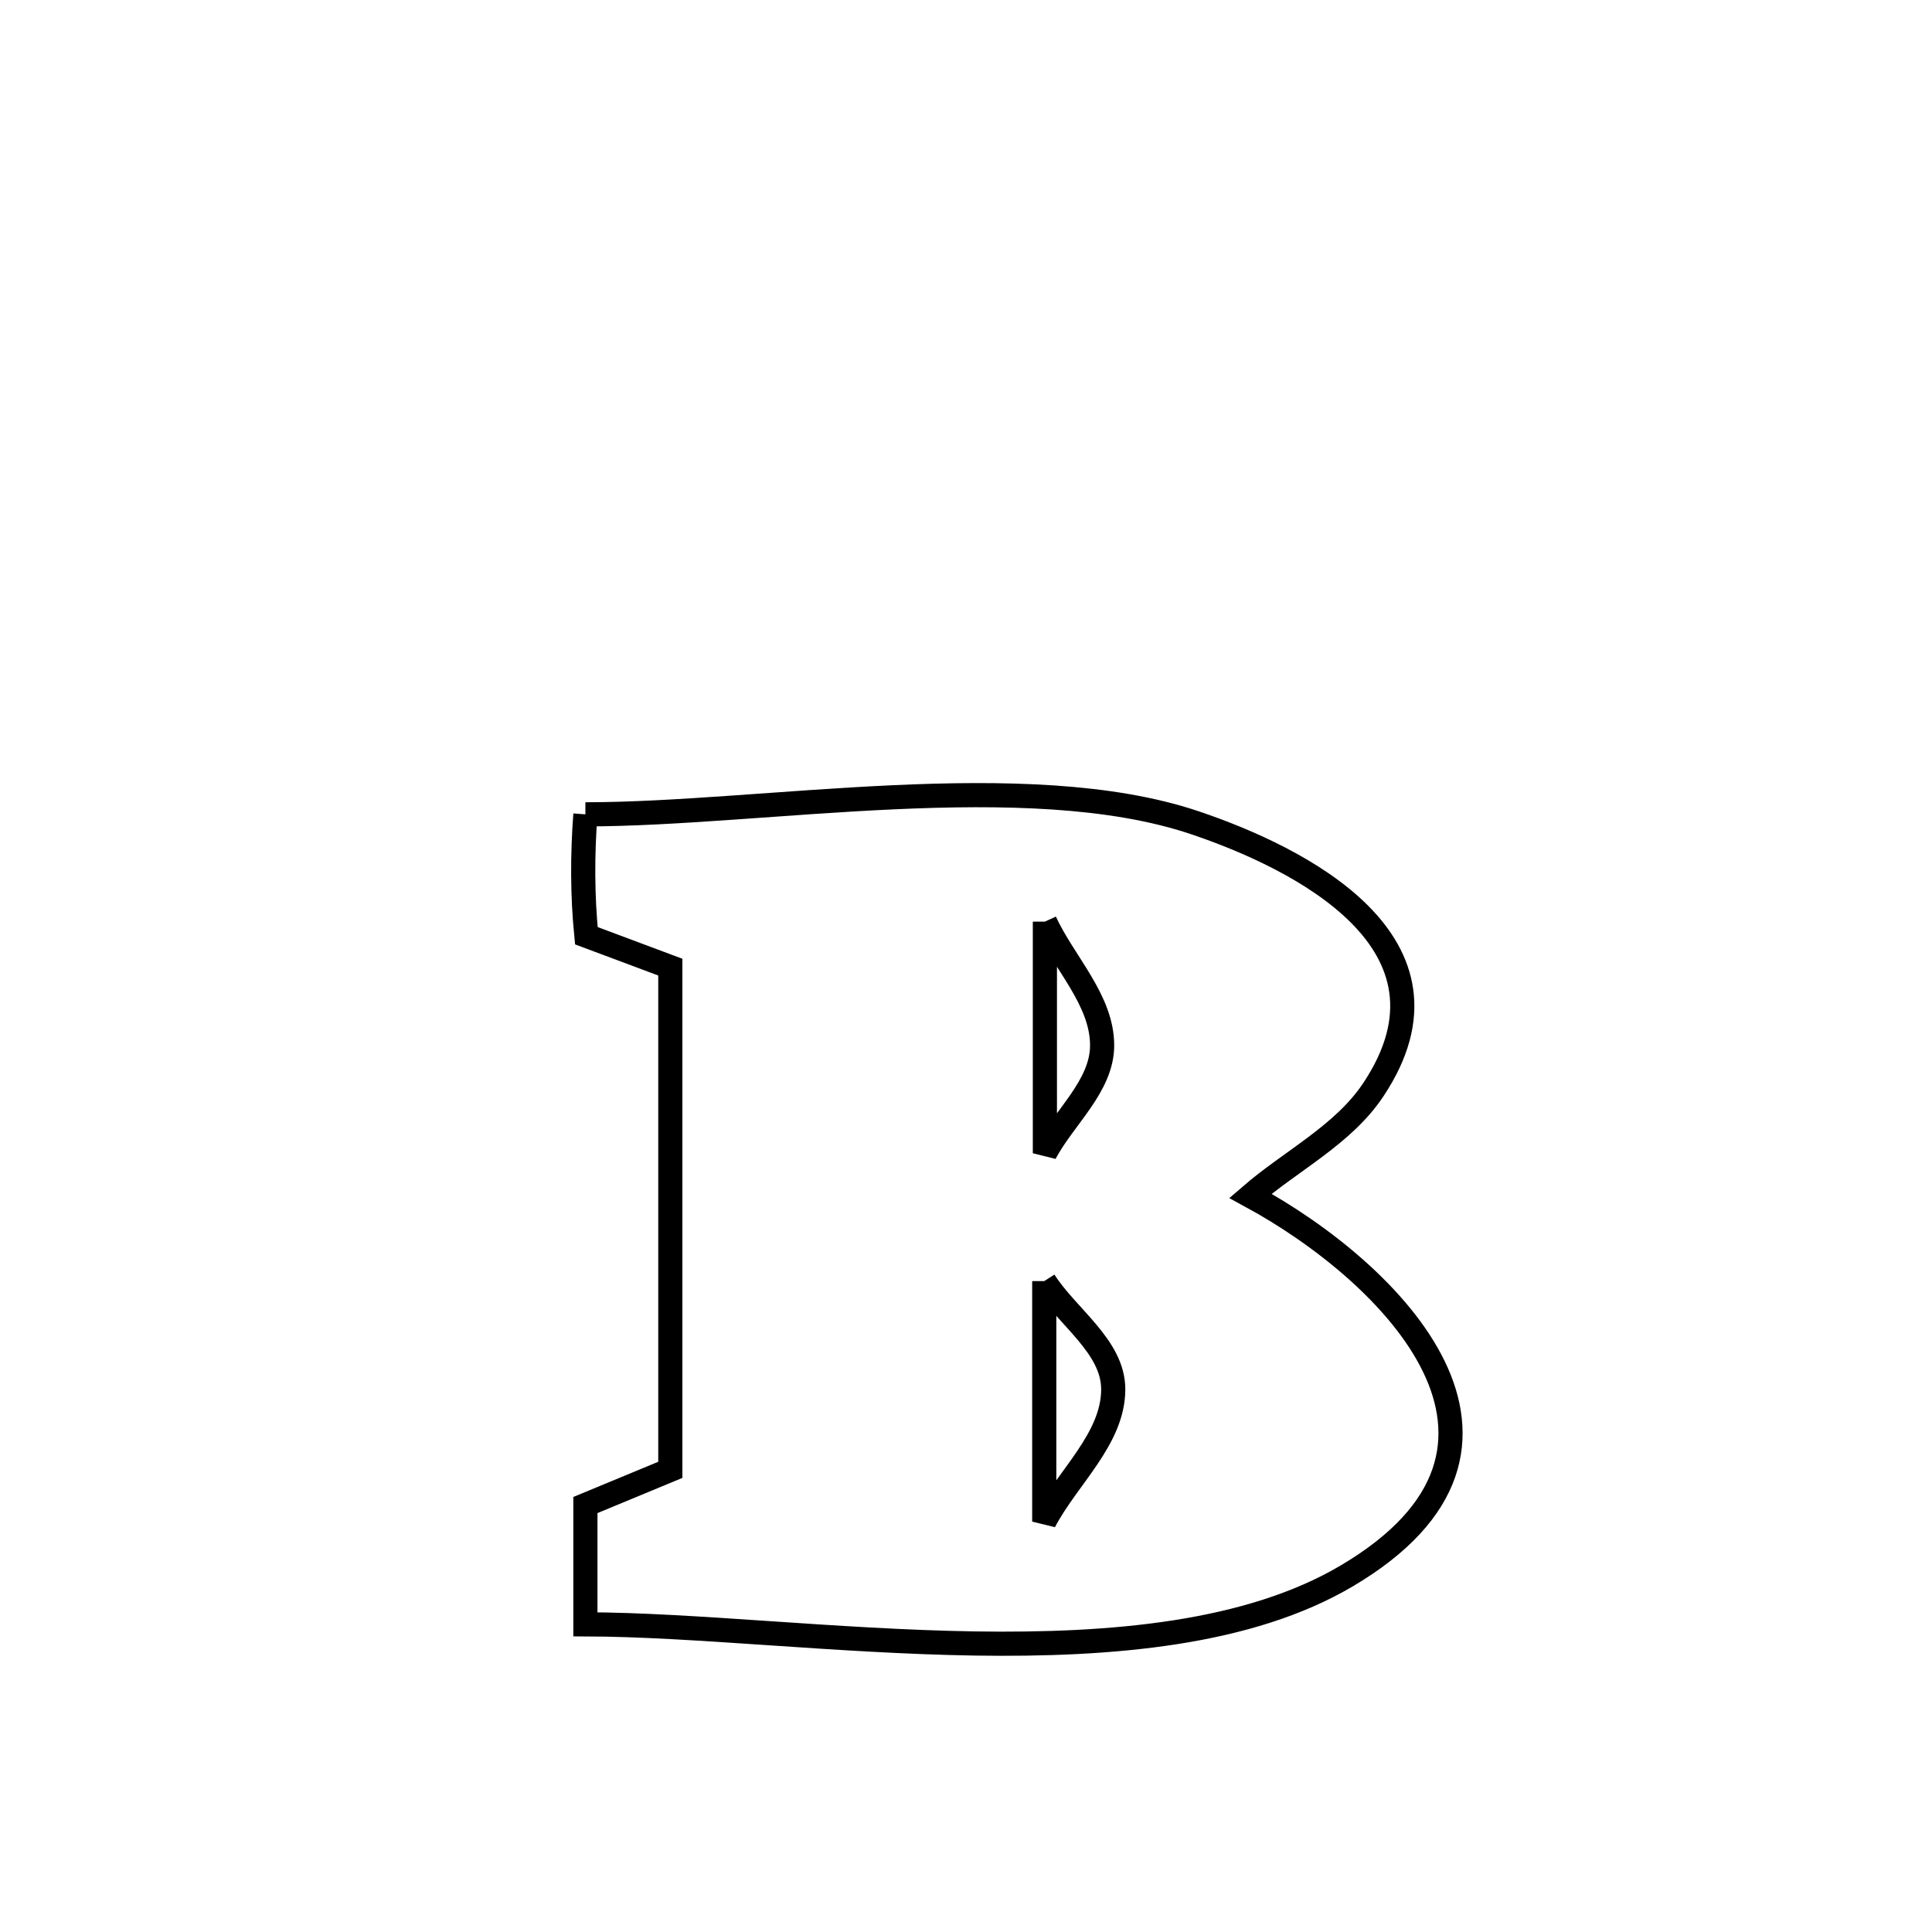 <svg xmlns="http://www.w3.org/2000/svg" viewBox="0.0 0.0 24.0 24.0" height="200px" width="200px"><path fill="none" stroke="black" stroke-width=".3" stroke-opacity="1.0"  filling="0" d="M7.272 10.116 L7.272 10.116 C8.375 10.116 9.744 9.966 11.099 9.904 C12.454 9.842 13.794 9.868 14.839 10.219 C16.132 10.654 18.275 11.714 17.059 13.538 C16.686 14.098 16.041 14.416 15.533 14.855 L15.533 14.855 C17.296 15.812 19.447 17.973 16.727 19.578 C15.517 20.292 13.827 20.443 12.103 20.416 C10.378 20.388 8.619 20.181 7.272 20.178 L7.272 20.178 C7.272 19.684 7.272 19.19 7.272 18.696 L7.272 18.696 C7.624 18.55 7.976 18.405 8.327 18.259 L8.327 18.259 C8.327 16.177 8.327 14.096 8.327 12.014 L8.327 12.014 C7.98 11.884 7.632 11.754 7.284 11.624 L7.284 11.624 C7.234 11.124 7.234 10.617 7.272 10.116 L7.272 10.116"></path>
<path fill="none" stroke="black" stroke-width=".3" stroke-opacity="1.0"  filling="0" d="M12.98 11.449 L12.98 11.449 C12.98 11.556 12.98 14.143 12.98 14.326 L12.98 14.326 C13.217 13.88 13.691 13.492 13.691 12.986 C13.691 12.422 13.217 11.961 12.98 11.449 L12.98 11.449"></path>
<path fill="none" stroke="black" stroke-width=".3" stroke-opacity="1.0"  filling="0" d="M12.972 15.914 L12.972 15.914 C12.972 16.91 12.972 17.906 12.972 18.902 L12.972 18.902 C13.258 18.354 13.829 17.876 13.829 17.258 C13.829 16.727 13.258 16.362 12.972 15.914 L12.972 15.914"></path></svg>